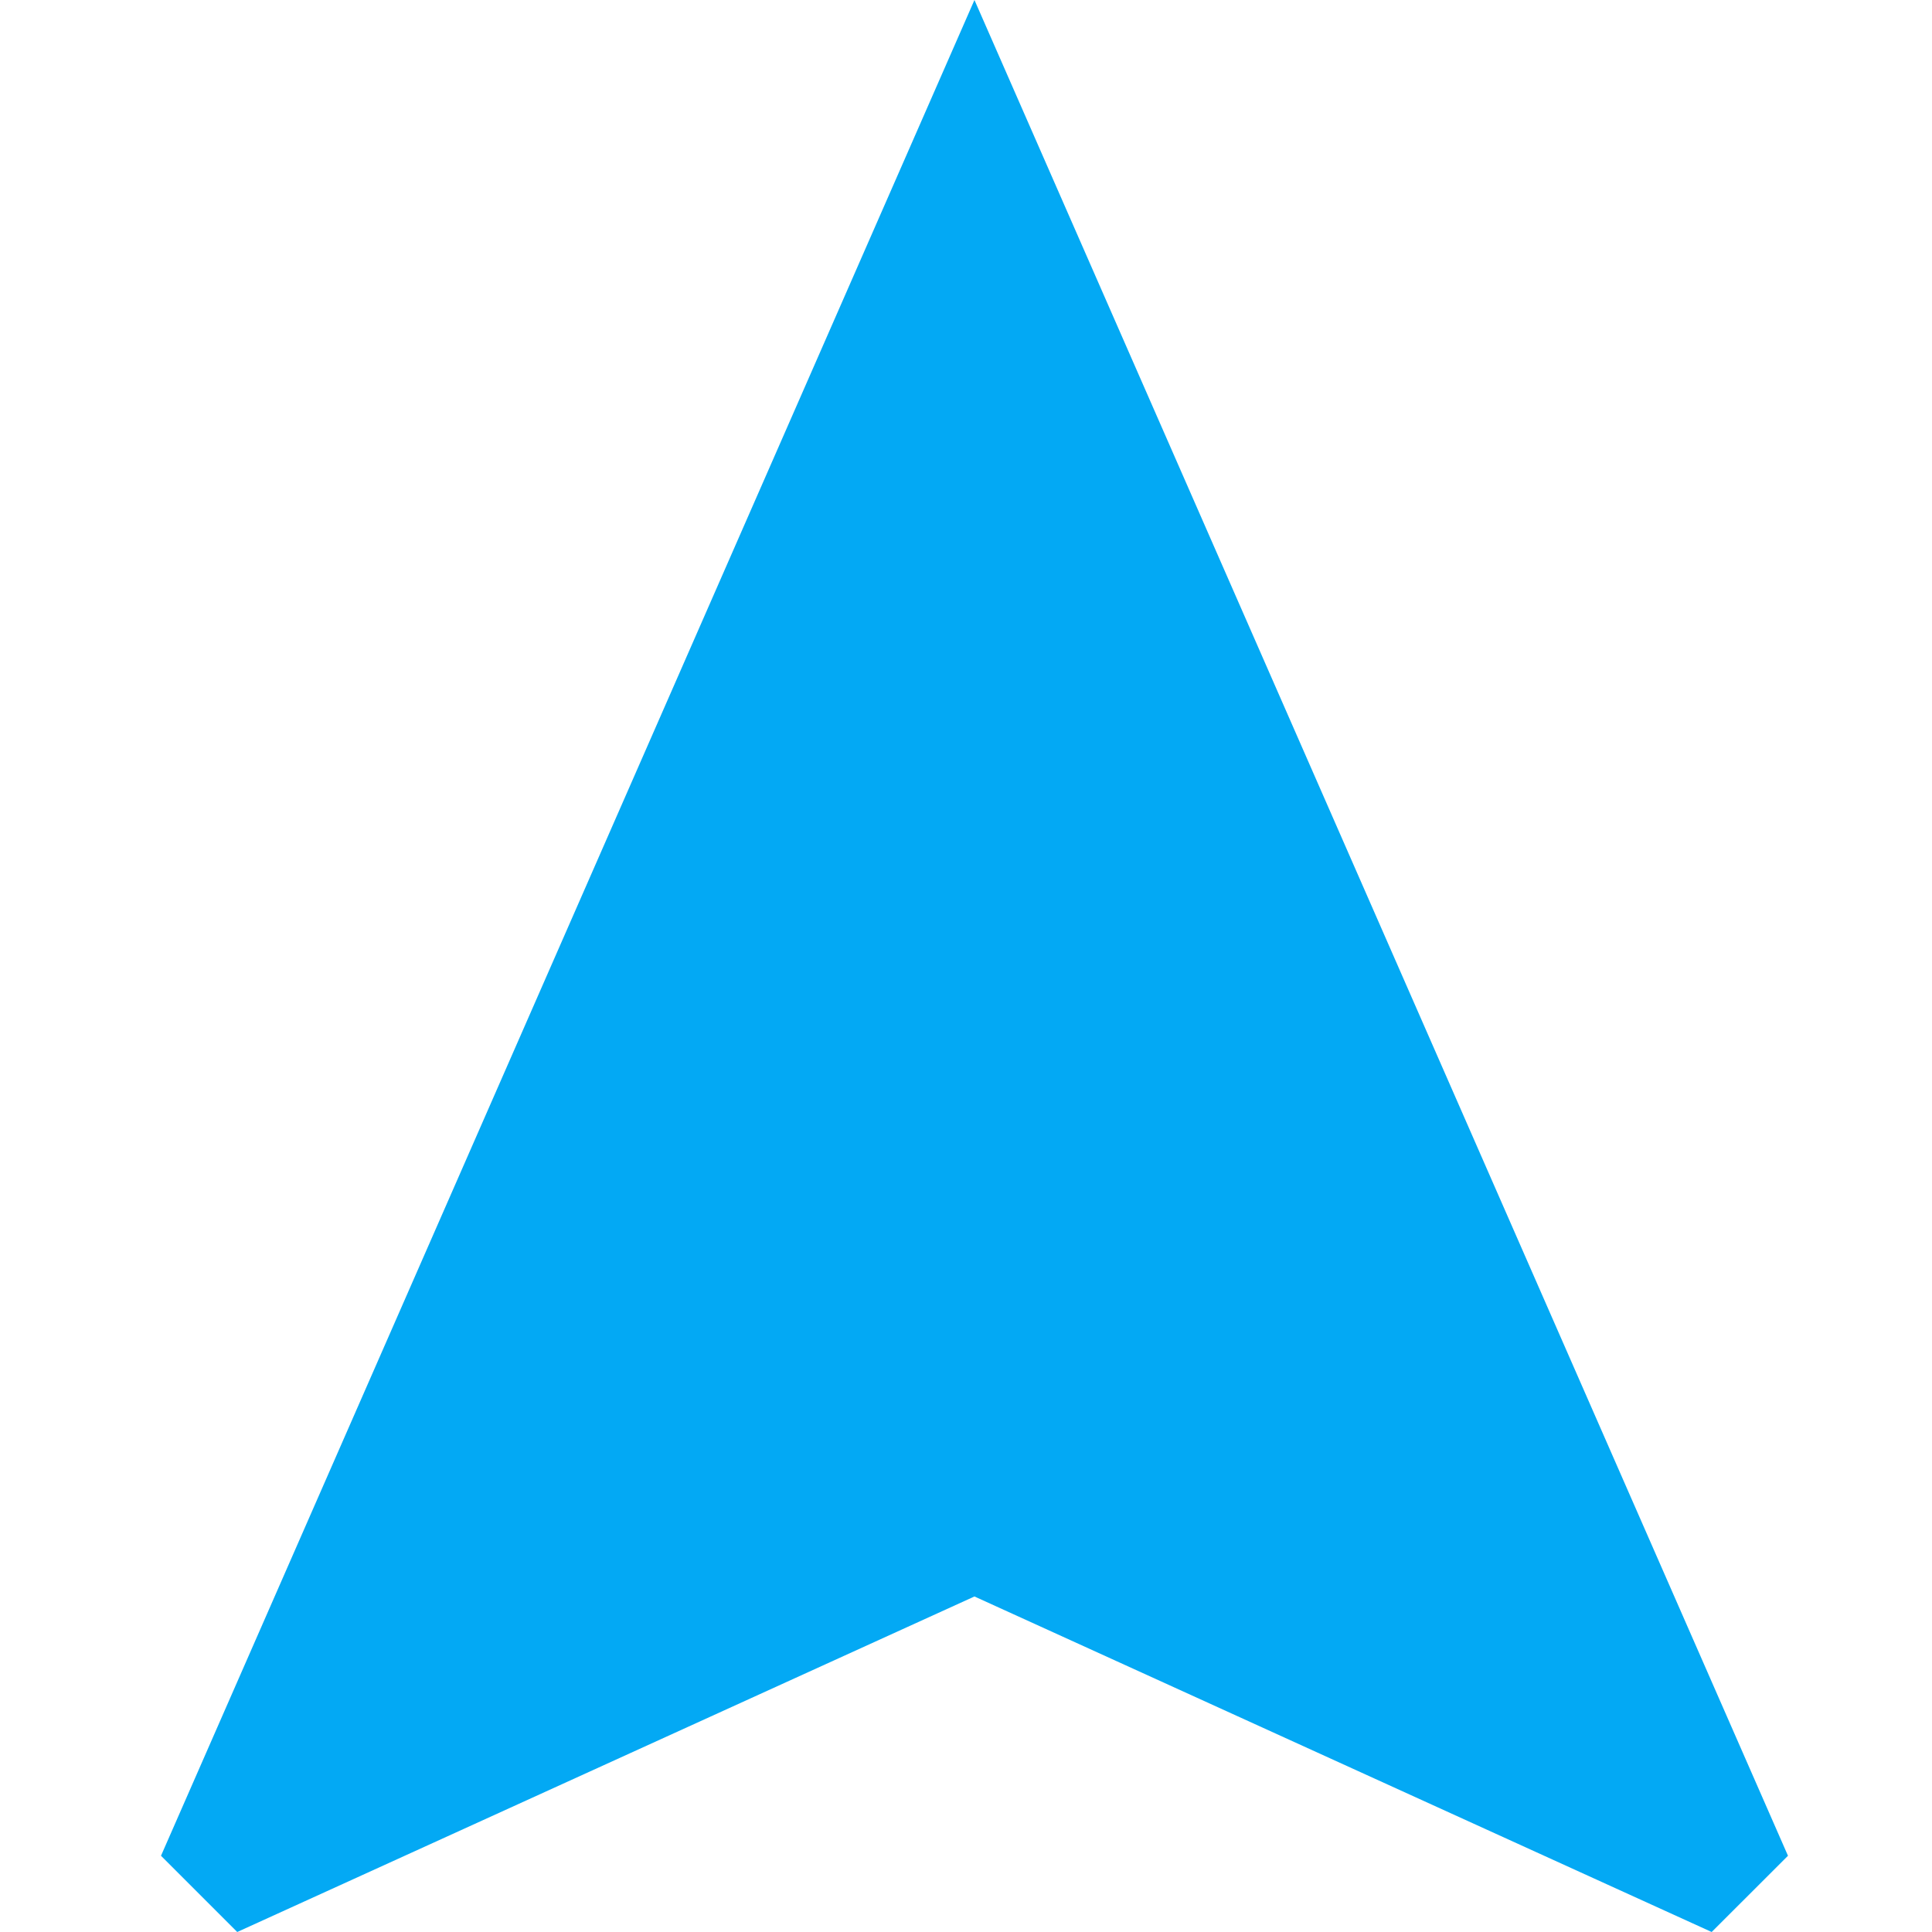 <?xml version="1.0" encoding="UTF-8"?>
<svg width="24px" height="24px" viewBox="0 0 24 24" version="1.1" xmlns="http://www.w3.org/2000/svg" xmlns:xlink="http://www.w3.org/1999/xlink">
    <!-- Generator: Sketch 64 (93537) - https://sketch.com -->
    <title>img/icons/direction-pin</title>
    <desc>Created with Sketch.</desc>
    <g id="img/icons/direction-pin" stroke="none" stroke-width="1" fill="none" fill-rule="evenodd">
        <g id="navigation_FILL1_wght400_GRAD0_opsz48" transform="translate(2, 0)" fill="#03A9F4" fill-rule="nonzero">
            <polygon id="Path" points="0.947 24 0 23.053 10.105 0 20.211 23.053 19.263 24 10.105 19.832"></polygon>
        </g>
    </g>
</svg>